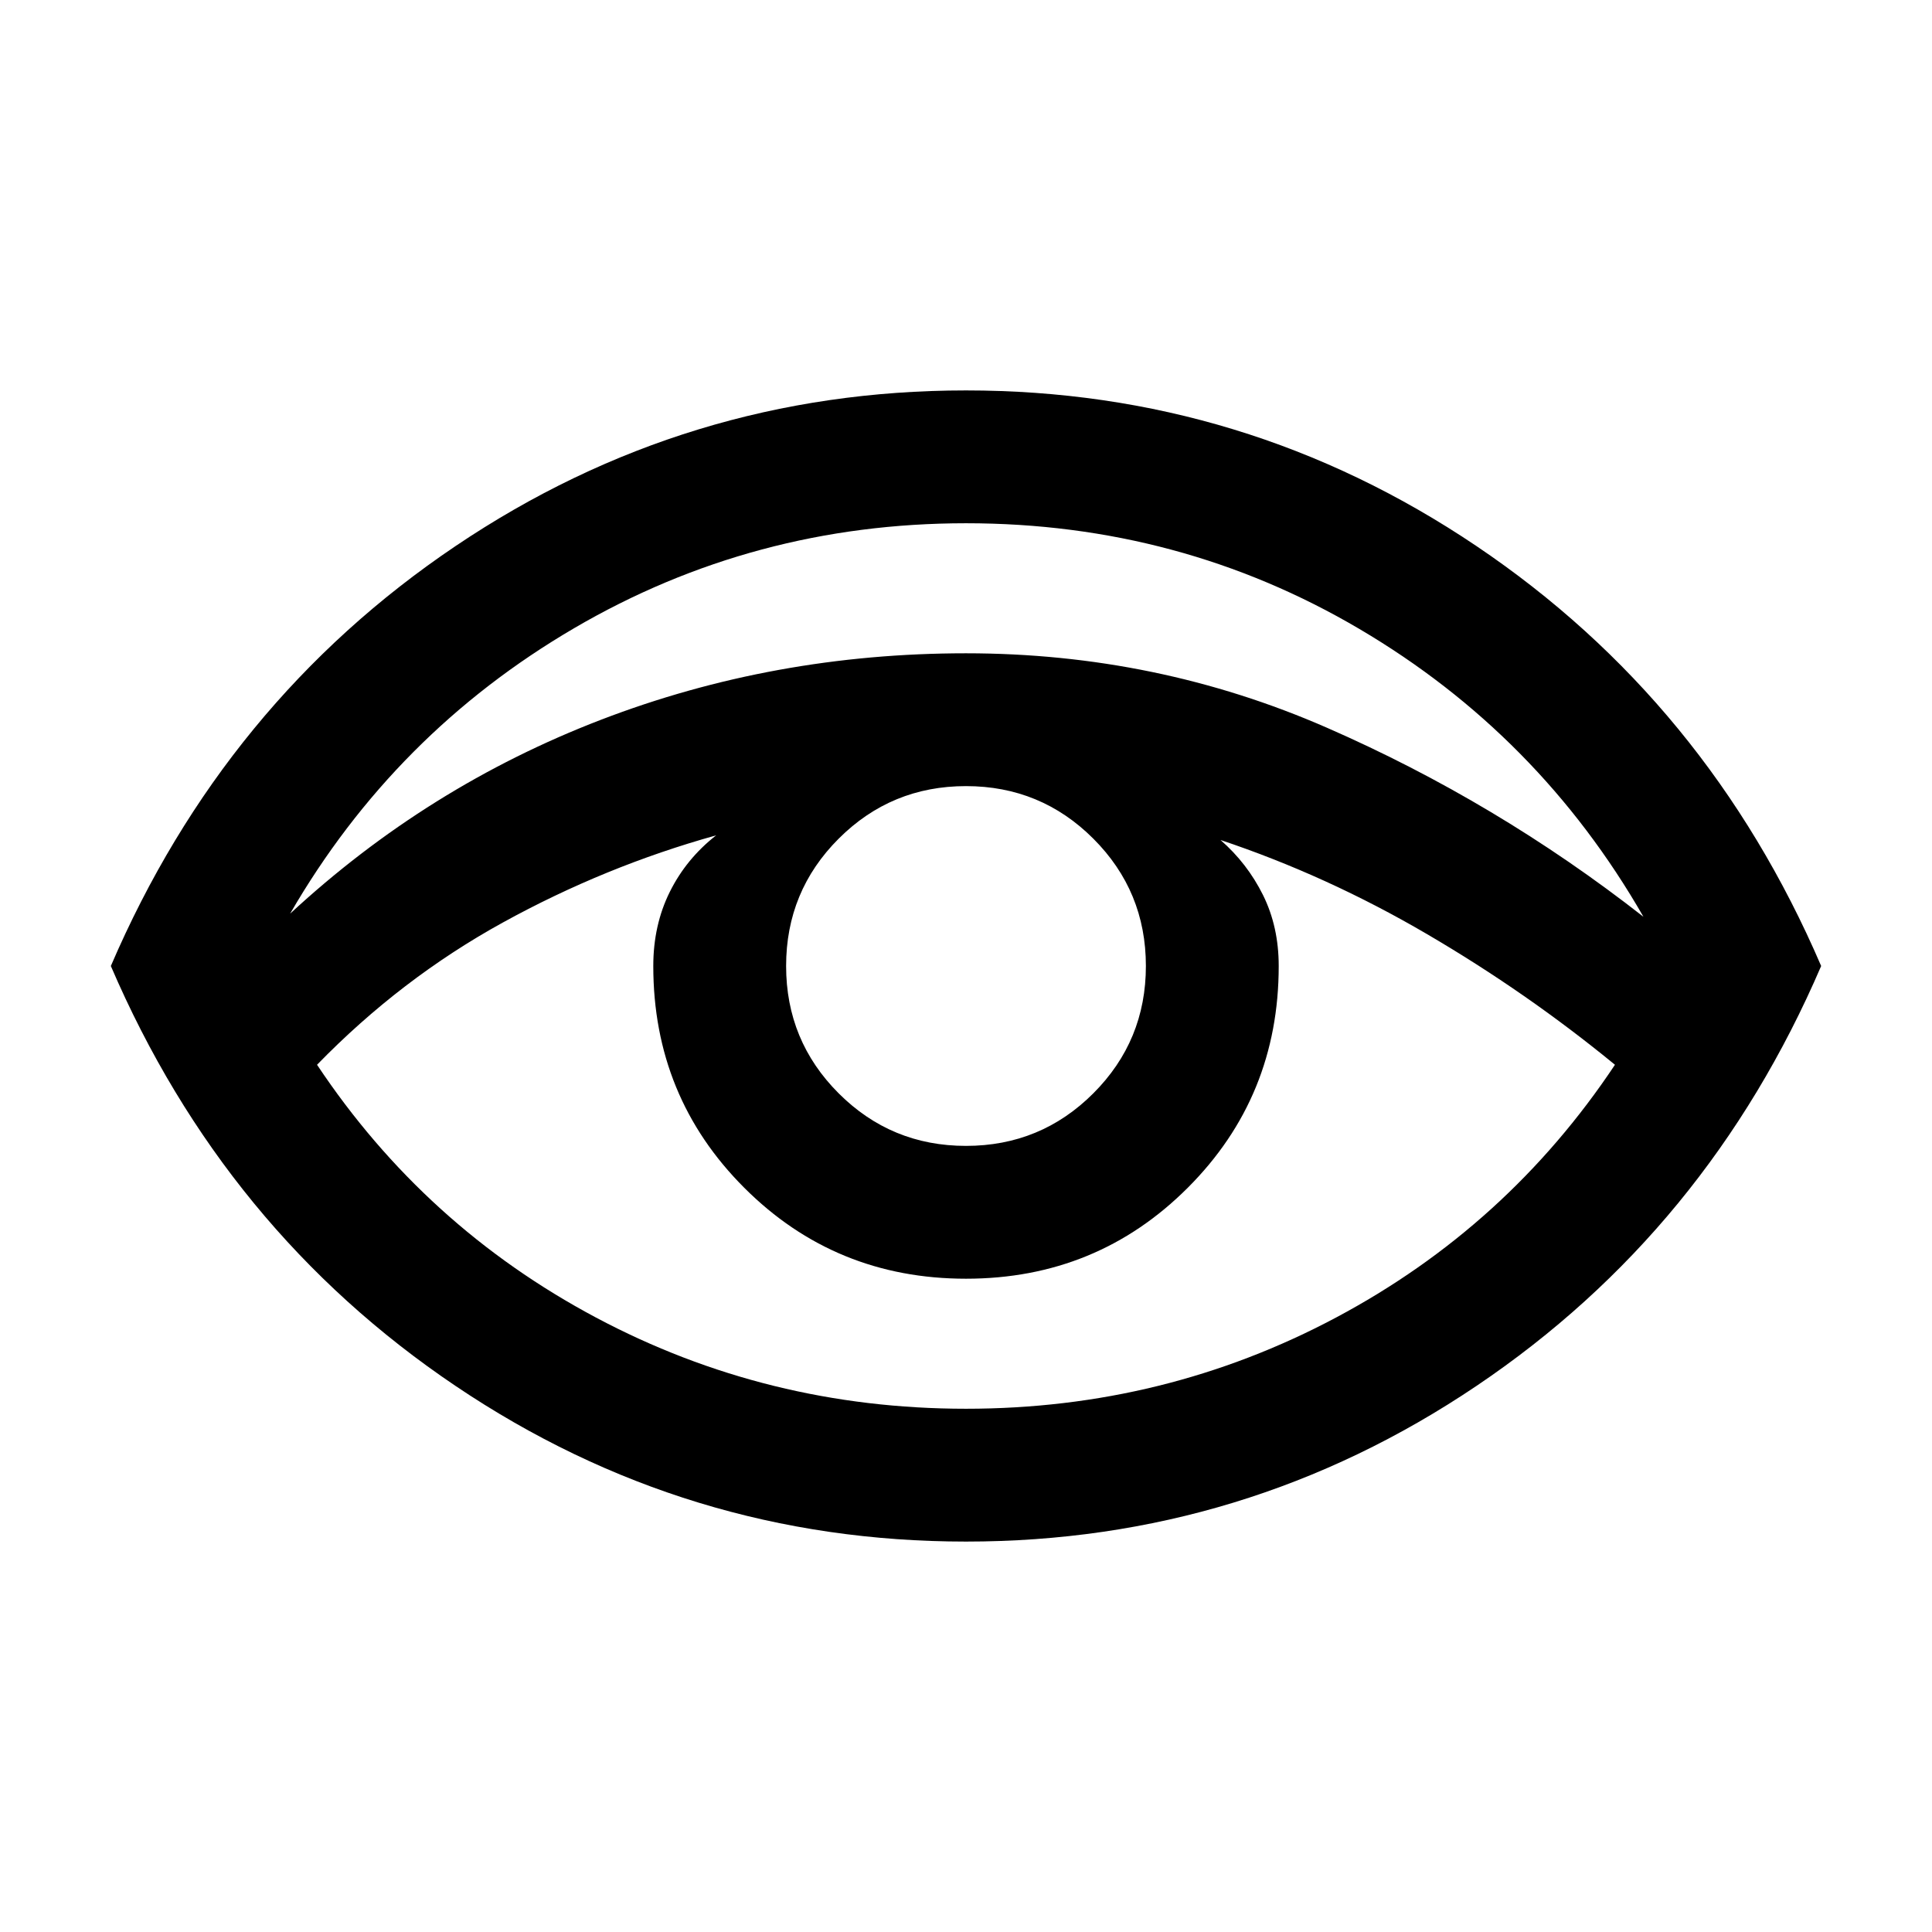 <svg xmlns="http://www.w3.org/2000/svg" height="24" viewBox="0 96 960 960" width="24"><path d="M480 862q-138.846 0-253.654-77.346Q111.538 707.308 55.076 576q56.462-131.308 171.27-208.654T480 290q138.846 0 253.654 77.346Q848.462 444.692 904.923 576q-56.461 131.308-171.269 208.654T480 862ZM144.154 550q68.308-63.231 154.346-96.308 86.039-33.077 181.5-33.077 94.692 0 179.192 36.923 84.5 36.923 157.423 94-51.923-90.461-141.115-143Q586.308 356 480 356q-105.538 0-194.731 52.154Q196.077 460.308 144.154 550ZM480 796q98.692 0 183.846-45.308Q749 705.385 802.461 625.077q-43.692-35.846-93.384-64.923-49.692-29.077-102.615-46.769 13.307 11.615 21.115 27.346 7.808 15.731 7.808 35.269 0 65-45.193 110.192Q545 731.385 480 731.385t-110.192-45.193Q324.615 641 324.615 576q0-20.308 8.192-36.808 8.193-16.499 23.039-28.115-55.231 15.385-105.961 43.308-50.731 27.923-92.346 70.692Q211 705.385 296.154 750.692 381.308 796 480 796Zm0-130.615q37.154 0 63.269-26.116 26.116-26.115 26.116-63.269 0-37.154-26.116-63.269-26.115-26.116-63.269-26.116-37.154 0-63.269 26.116-26.116 26.115-26.116 63.269 0 37.154 26.116 63.269 26.115 26.116 63.269 26.116Z"/></svg>